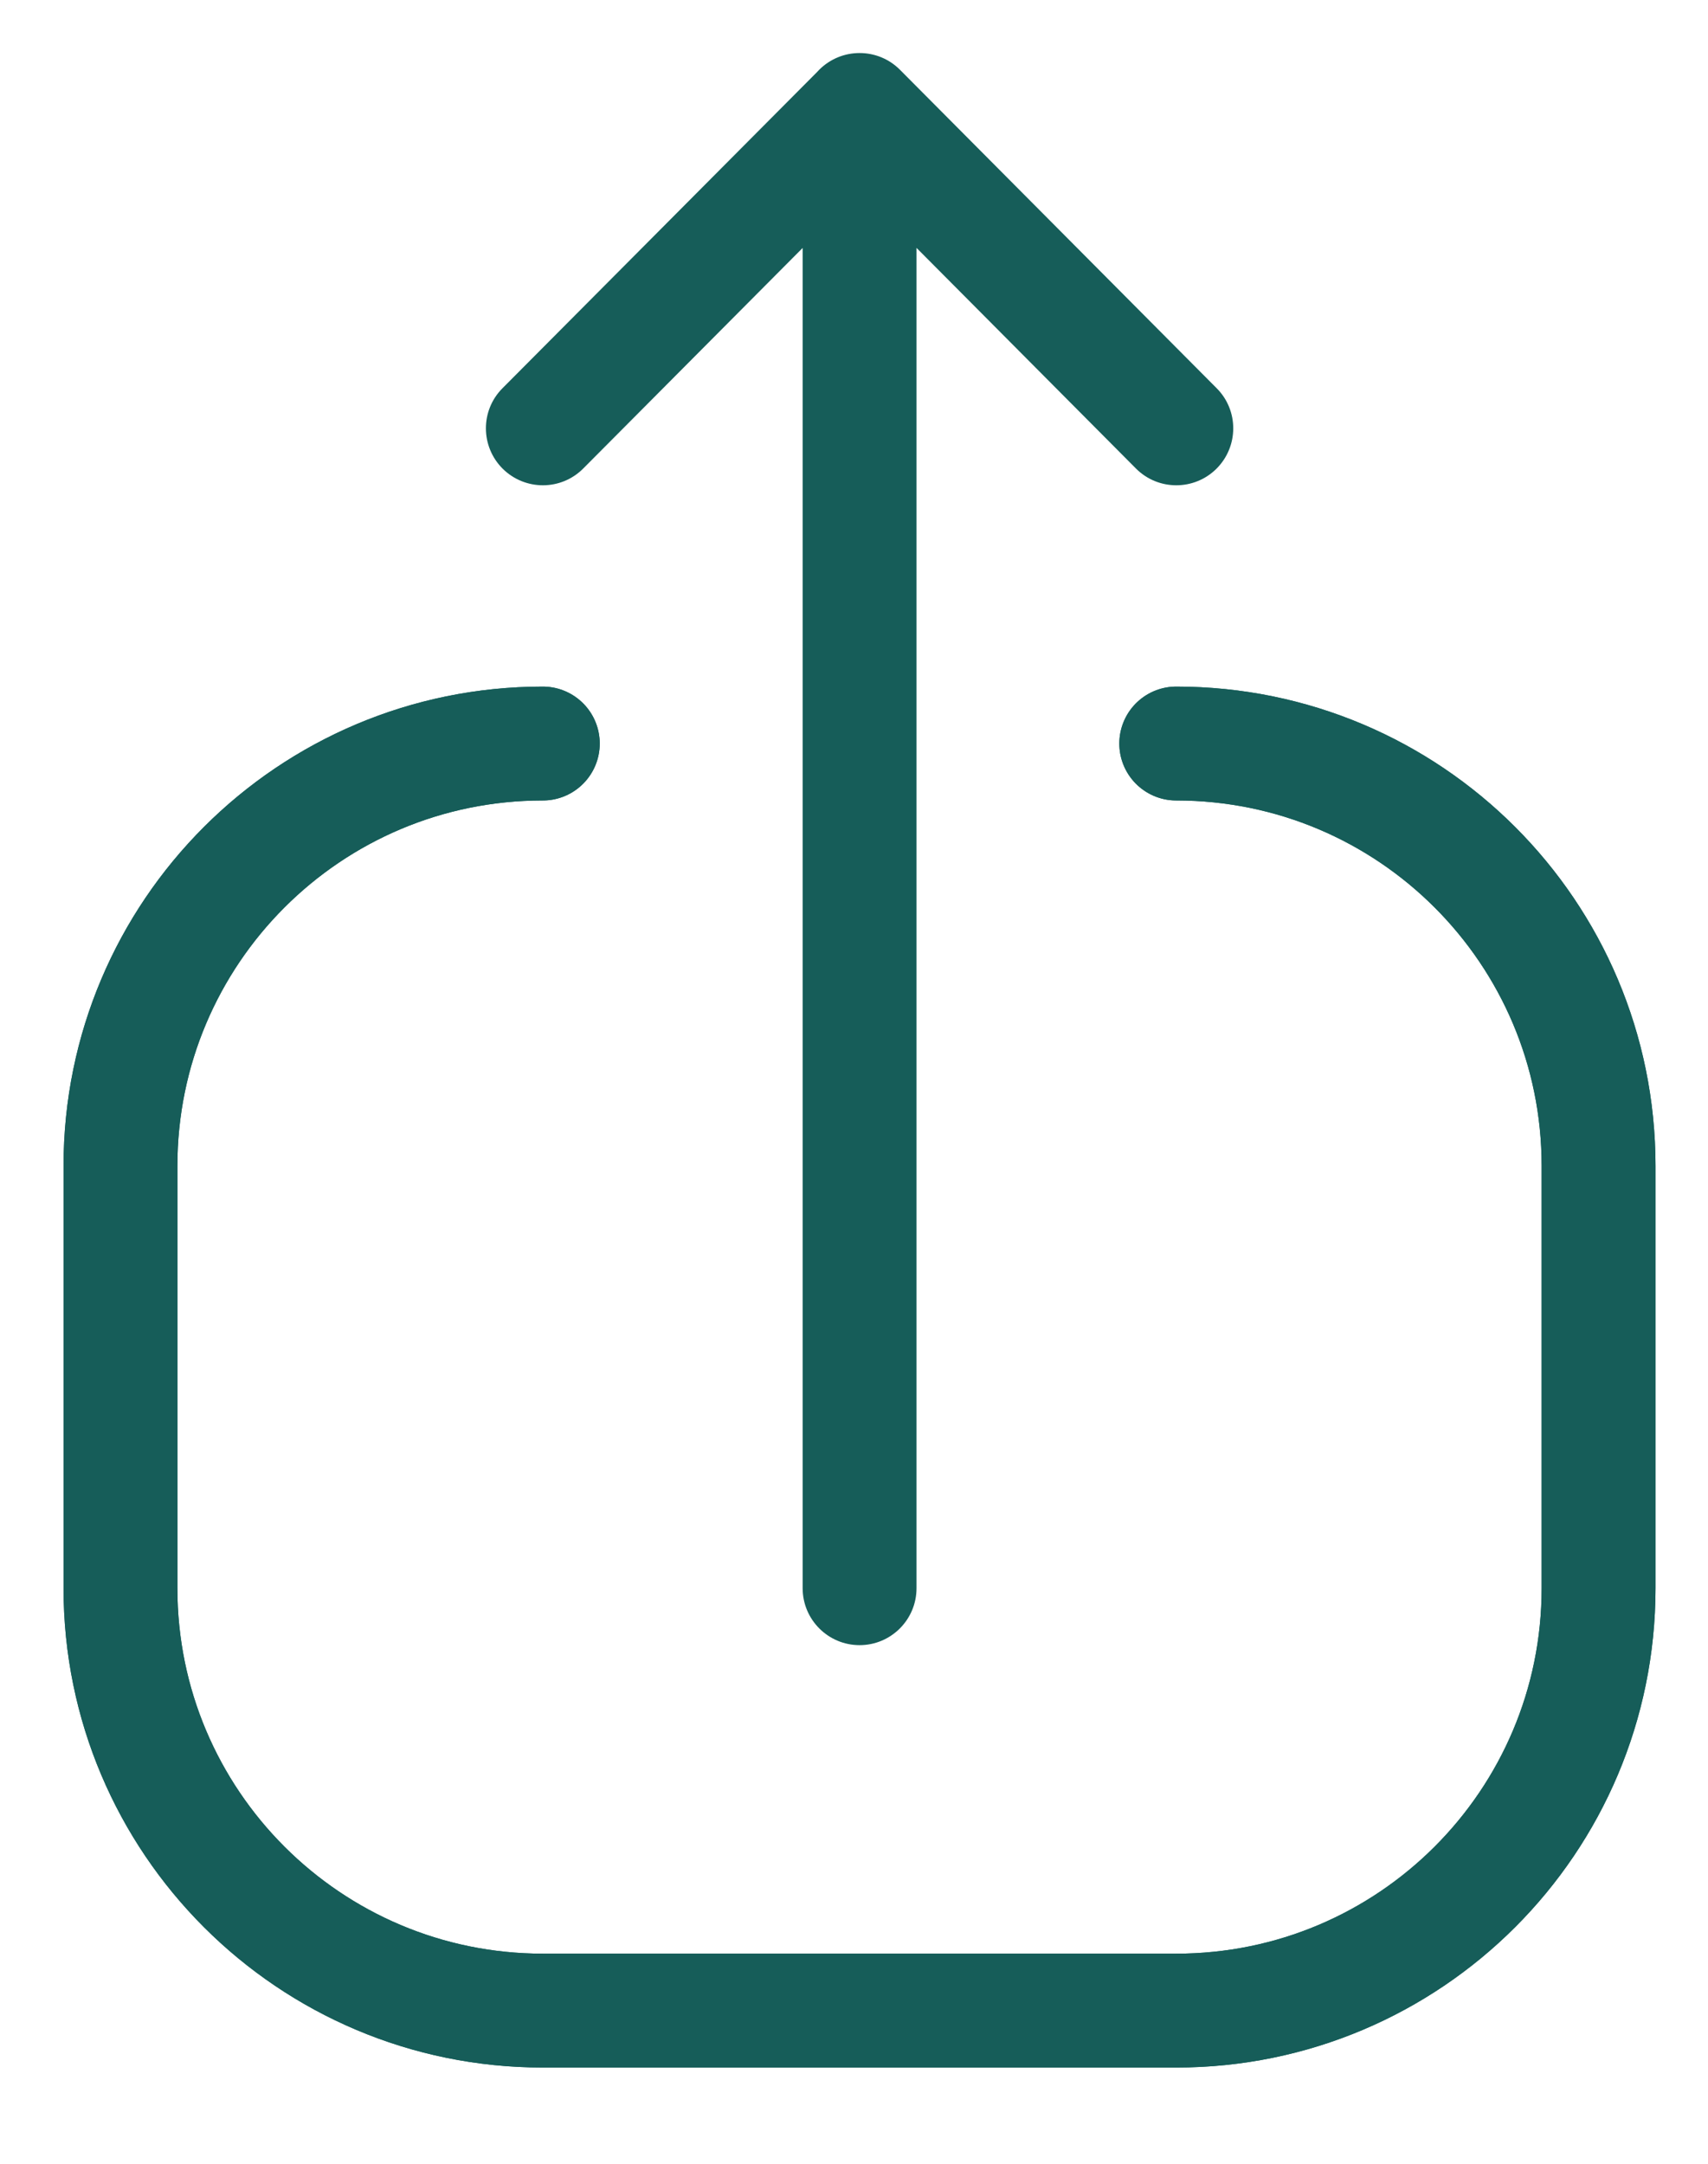 <svg width="15" height="19" viewBox="0 0 15 19" fill="none" xmlns="http://www.w3.org/2000/svg">
<path d="M4.413 3.409C4.218 3.604 4.219 3.921 4.415 4.116C4.611 4.31 4.927 4.31 5.122 4.114L4.413 3.409ZM7.904 1.318C8.098 1.123 8.098 0.806 7.902 0.611C7.706 0.417 7.389 0.417 7.195 0.613L7.904 1.318ZM7.904 0.613C7.709 0.417 7.392 0.417 7.196 0.611C7.001 0.806 7 1.123 7.195 1.318L7.904 0.613ZM9.976 4.114C10.171 4.31 10.488 4.31 10.683 4.116C10.879 3.921 10.88 3.604 10.685 3.409L9.976 4.114ZM8.049 0.966C8.049 0.689 7.825 0.466 7.549 0.466C7.273 0.466 7.049 0.689 7.049 0.966L8.049 0.966ZM7.049 13.946C7.049 14.222 7.273 14.446 7.549 14.446C7.825 14.446 8.049 14.222 8.049 13.946L7.049 13.946ZM5.122 4.114L7.904 1.318L7.195 0.613L4.413 3.409L5.122 4.114ZM7.195 1.318L9.976 4.114L10.685 3.409L7.904 0.613L7.195 1.318ZM7.049 0.966L7.049 13.946L8.049 13.946L8.049 0.966L7.049 0.966Z" fill="#165d59"/>
<path d="M4.767 6.529C2.719 6.529 1.058 8.189 1.058 10.238L1.058 13.946C1.058 15.995 2.719 17.655 4.767 17.655L10.33 17.655C12.379 17.655 14.039 15.995 14.039 13.946L14.039 10.238C14.039 8.189 12.379 6.529 10.33 6.529" stroke="#165d59" stroke-linecap="round" stroke-linejoin="round"/>
<path d="M4.767 6.529C2.719 6.529 1.058 8.189 1.058 10.238L1.058 13.946C1.058 15.995 2.719 17.655 4.767 17.655L10.33 17.655C12.379 17.655 14.039 15.995 14.039 13.946L14.039 10.238C14.039 8.189 12.379 6.529 10.33 6.529" stroke="#165d59" stroke-linecap="round" stroke-linejoin="round"/>
</svg>
